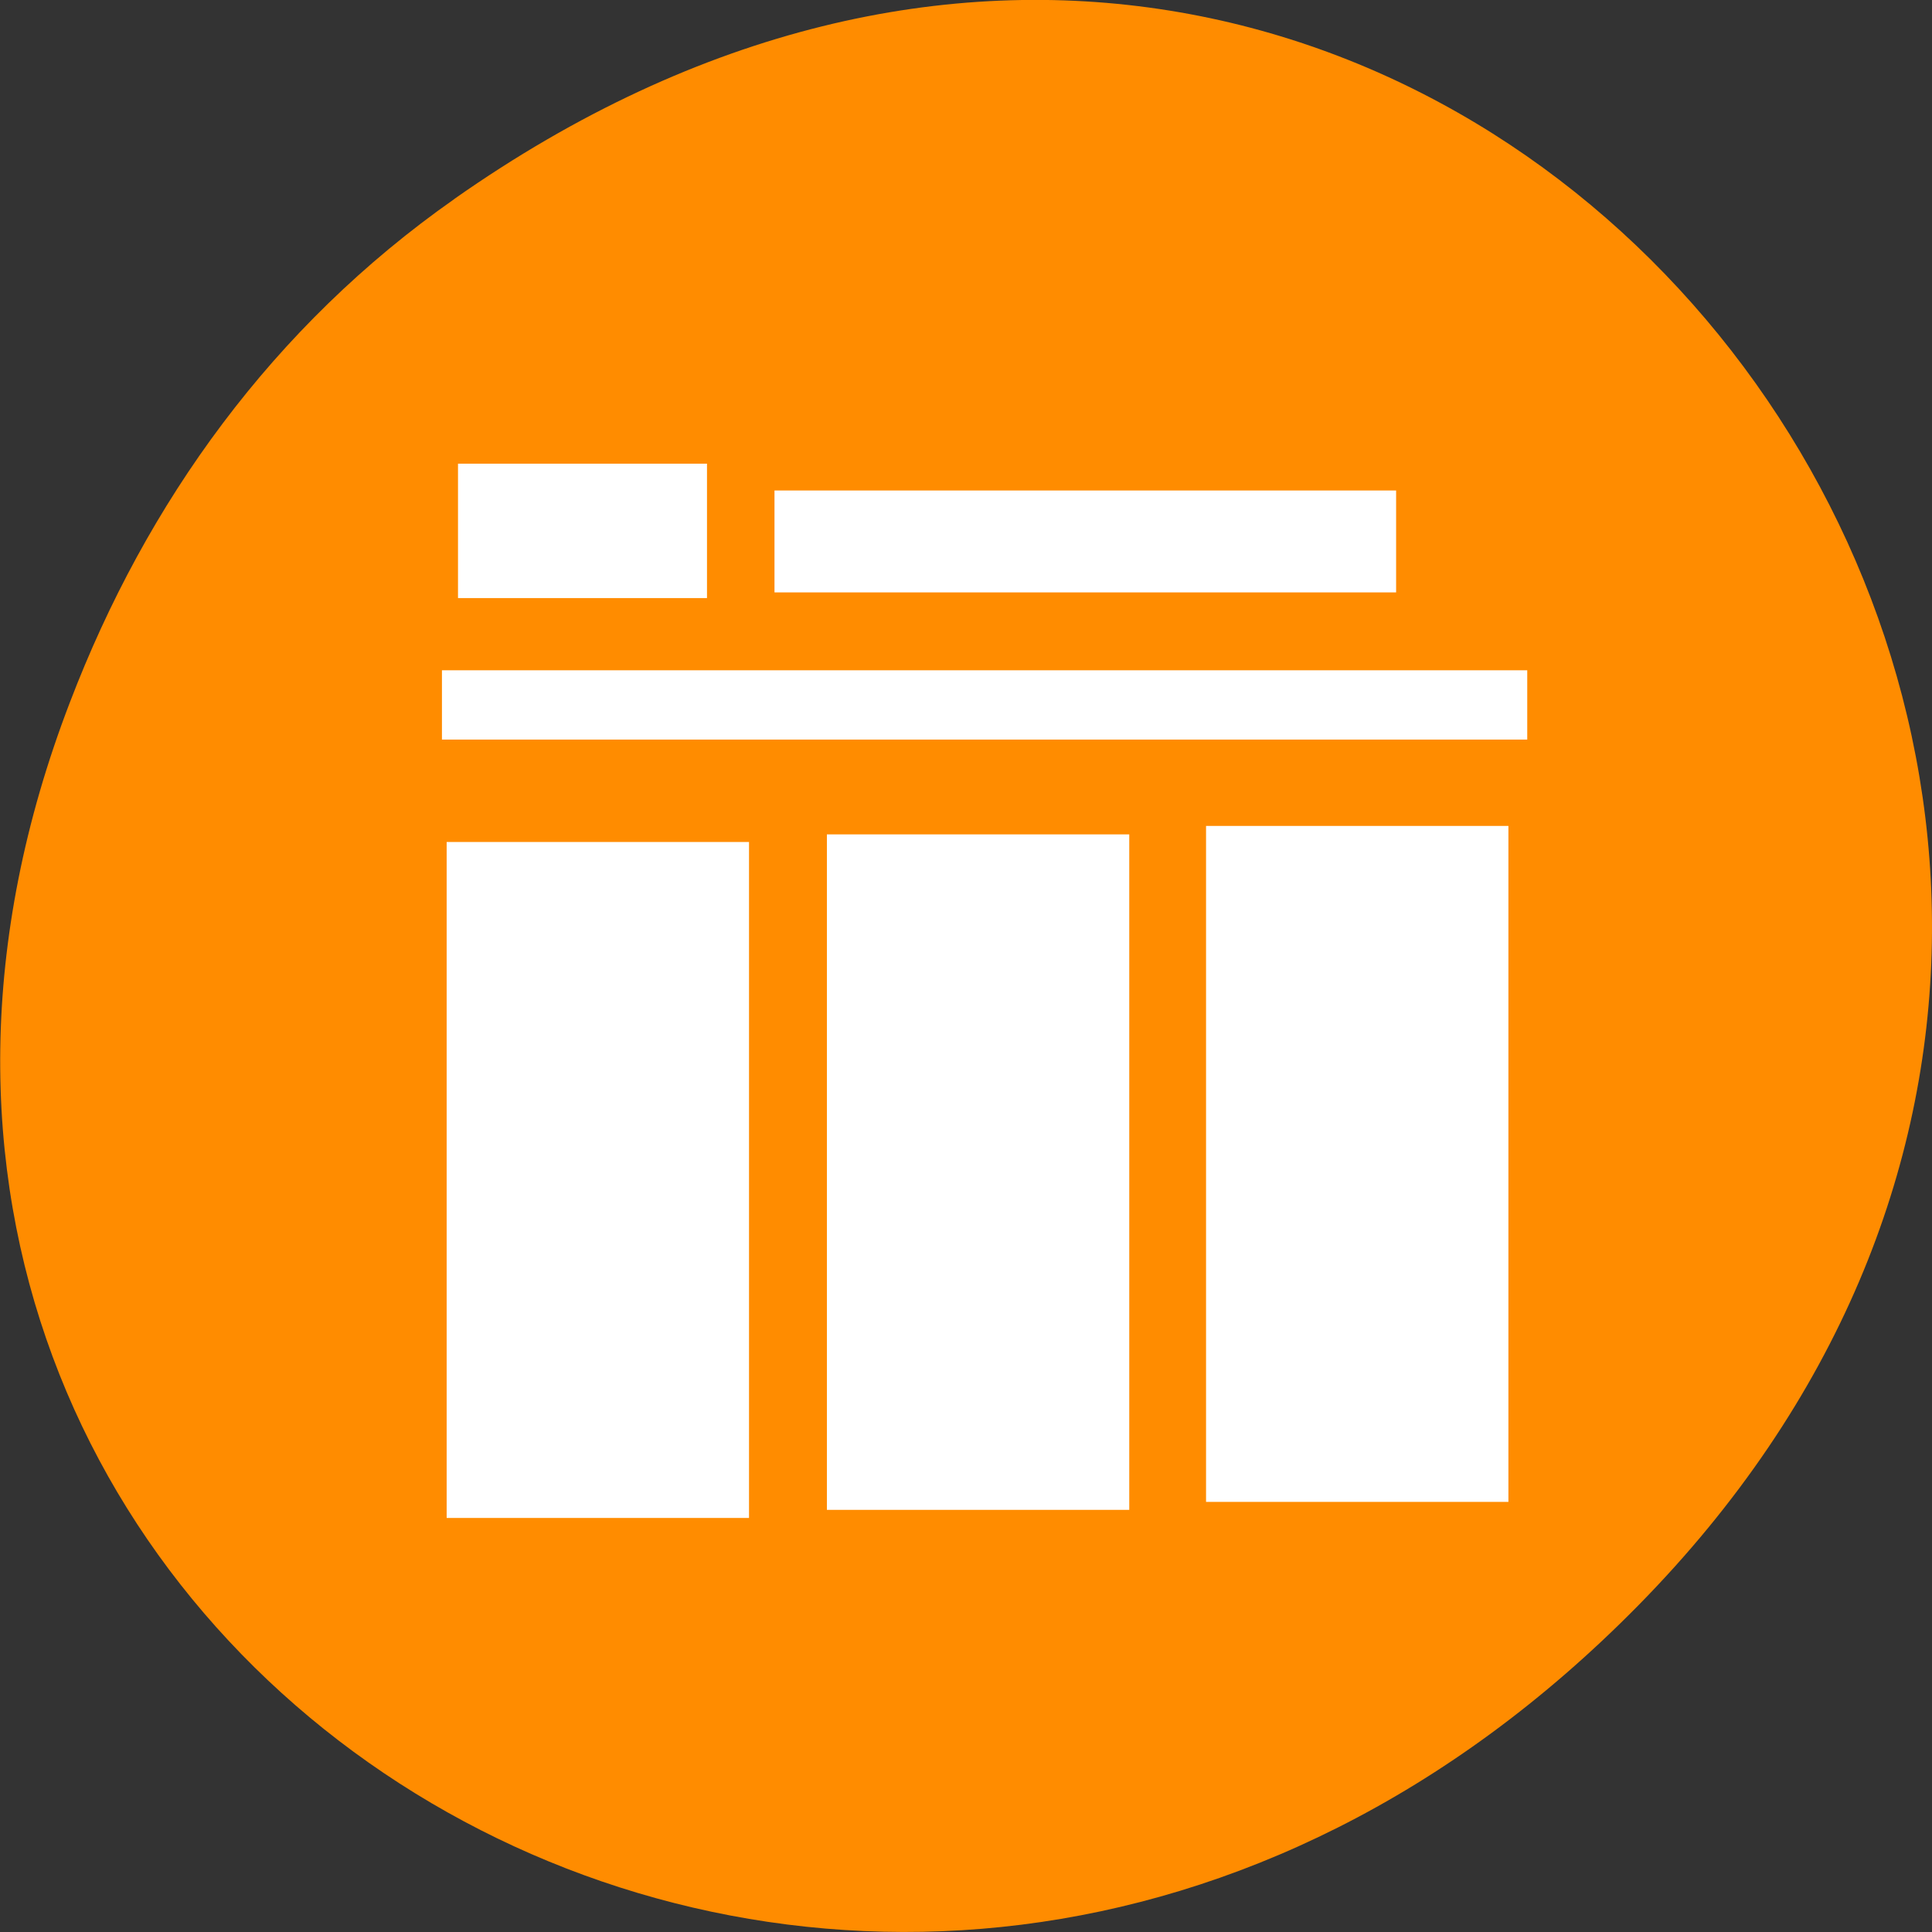 <svg xmlns="http://www.w3.org/2000/svg" viewBox="0 0 16 16"><rect x="0" y="0" width="16" height="16" fill="#333333" stroke="none"/><path d="m 3.762 1.648 c 8.184 -5.754 16.473 4.871 9.805 11.648 c -6.281 6.387 -16.043 0.469 -12.988 -7.48 c 0.633 -1.656 1.68 -3.113 3.184 -4.168" style="fill:#ff8c00"/><g style="fill:#fff"><path d="m 12.492 6.84 v 5.598 h -2.504 v -5.598"/><path d="m 9.352 6.91 v 5.594 h -2.504 v -5.594"/><path d="m 6.203 6.973 v 5.598 h -2.504 v -5.598"/><path d="m 6.414 4.062 h 5.148 v 0.844 h -5.148"/><path d="m 3.793 3.84 h 2.062 v 1.113 h -2.062"/><path d="m 3.66 5.551 h 8.988 v 0.574 h -8.988"/></g></svg>